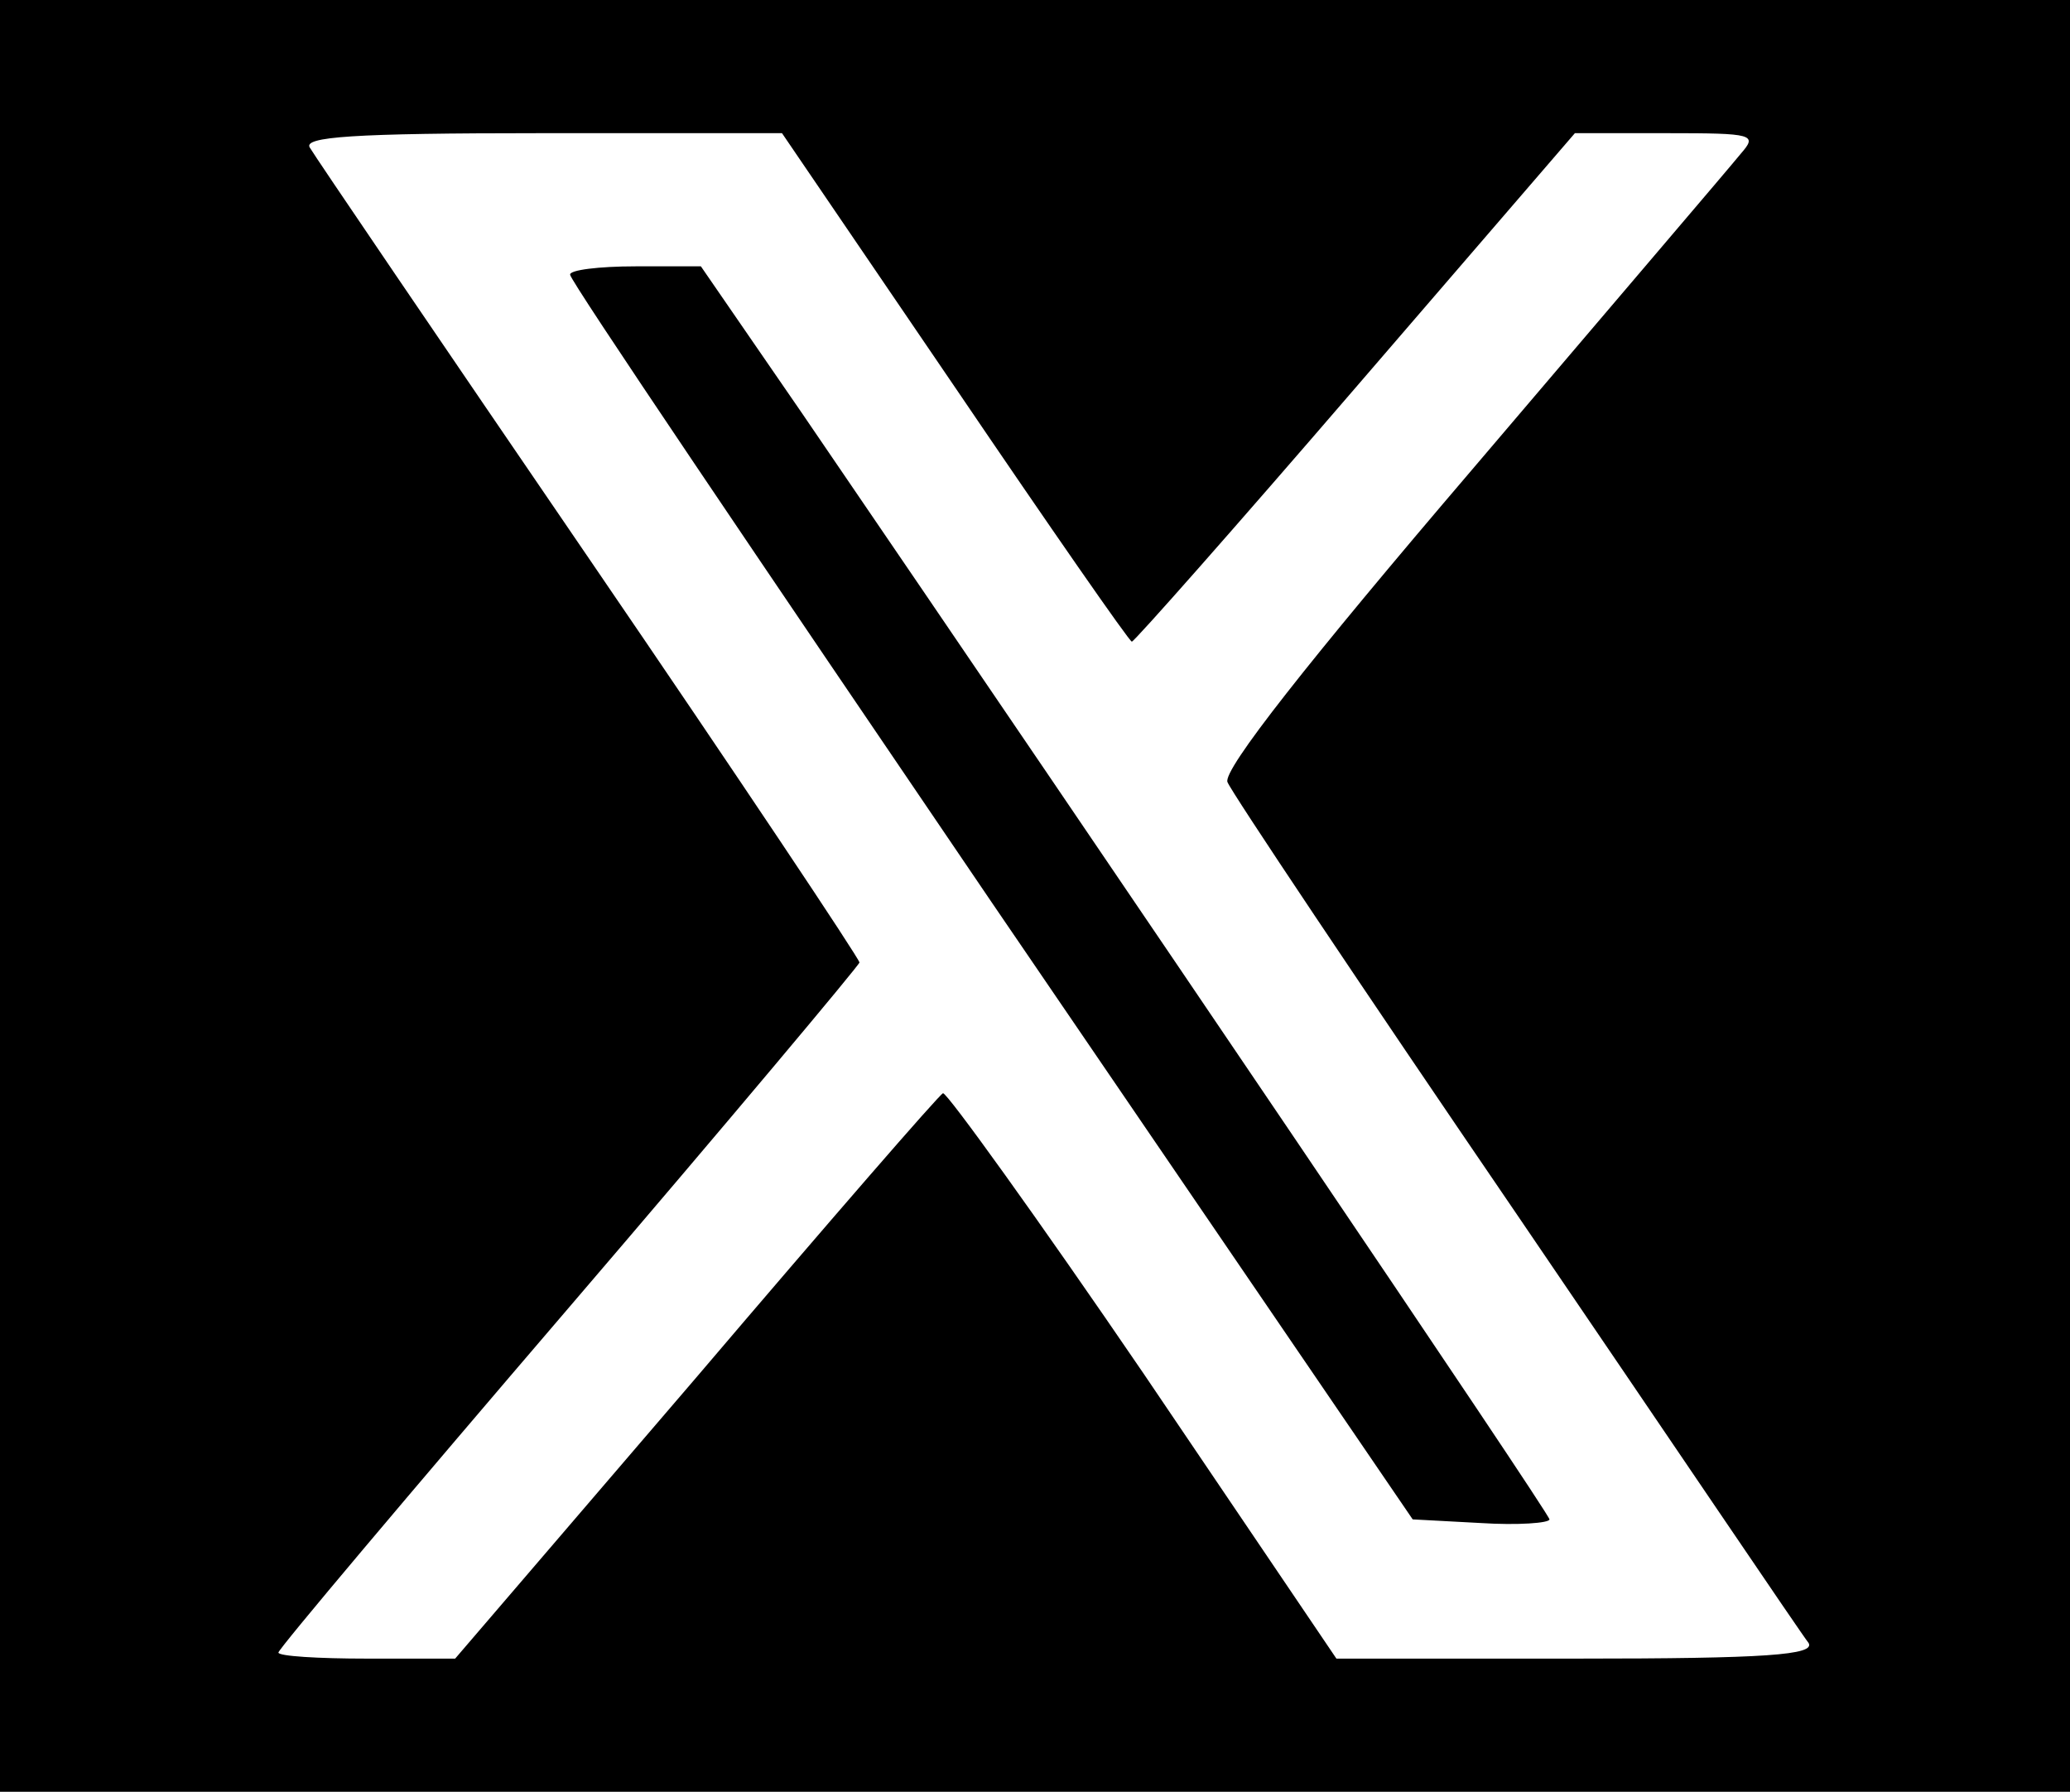 <?xml version="1.0" standalone="no"?>
<!DOCTYPE svg PUBLIC "-//W3C//DTD SVG 20010904//EN"
 "http://www.w3.org/TR/2001/REC-SVG-20010904/DTD/svg10.dtd">
<svg version="1.0" xmlns="http://www.w3.org/2000/svg"
 width="171pt" height="148pt" viewBox="0 0 171 148"
 preserveAspectRatio="xMidYMid meet">

<g transform="translate(0,148) scale(0.1,-0.1)"
fill="#000000" stroke="none">
<path d="M0 740 l0 -740 855 0 855 0 0 740 0 740 -855 0 -855 0 0 -740z m789
420 c78 -115 144 -210 146 -210 2 0 86 95 185 210 l181 210 76 0 c72 0 75 -1
61 -17 -8 -10 -108 -127 -222 -261 -135 -158 -206 -248 -202 -258 3 -8 110
-168 239 -357 128 -188 236 -348 241 -354 6 -10 -35 -13 -191 -13 l-199 0
-159 235 c-88 129 -163 233 -166 232 -3 -1 -95 -107 -204 -235 l-199 -232 -73
0 c-40 0 -73 2 -73 5 0 3 108 131 240 285 132 154 240 283 240 285 0 3 -100
153 -223 333 -123 180 -227 333 -231 340 -6 9 35 12 191 12 l199 0 143 -210z"/>
<path d="M471 1253 c0 -5 157 -237 348 -518 l348 -510 56 -3 c31 -2 57 0 57 3
0 5 -361 538 -617 913 l-84 122 -54 0 c-30 0 -55 -3 -54 -7z"/>
</g>
</svg>
